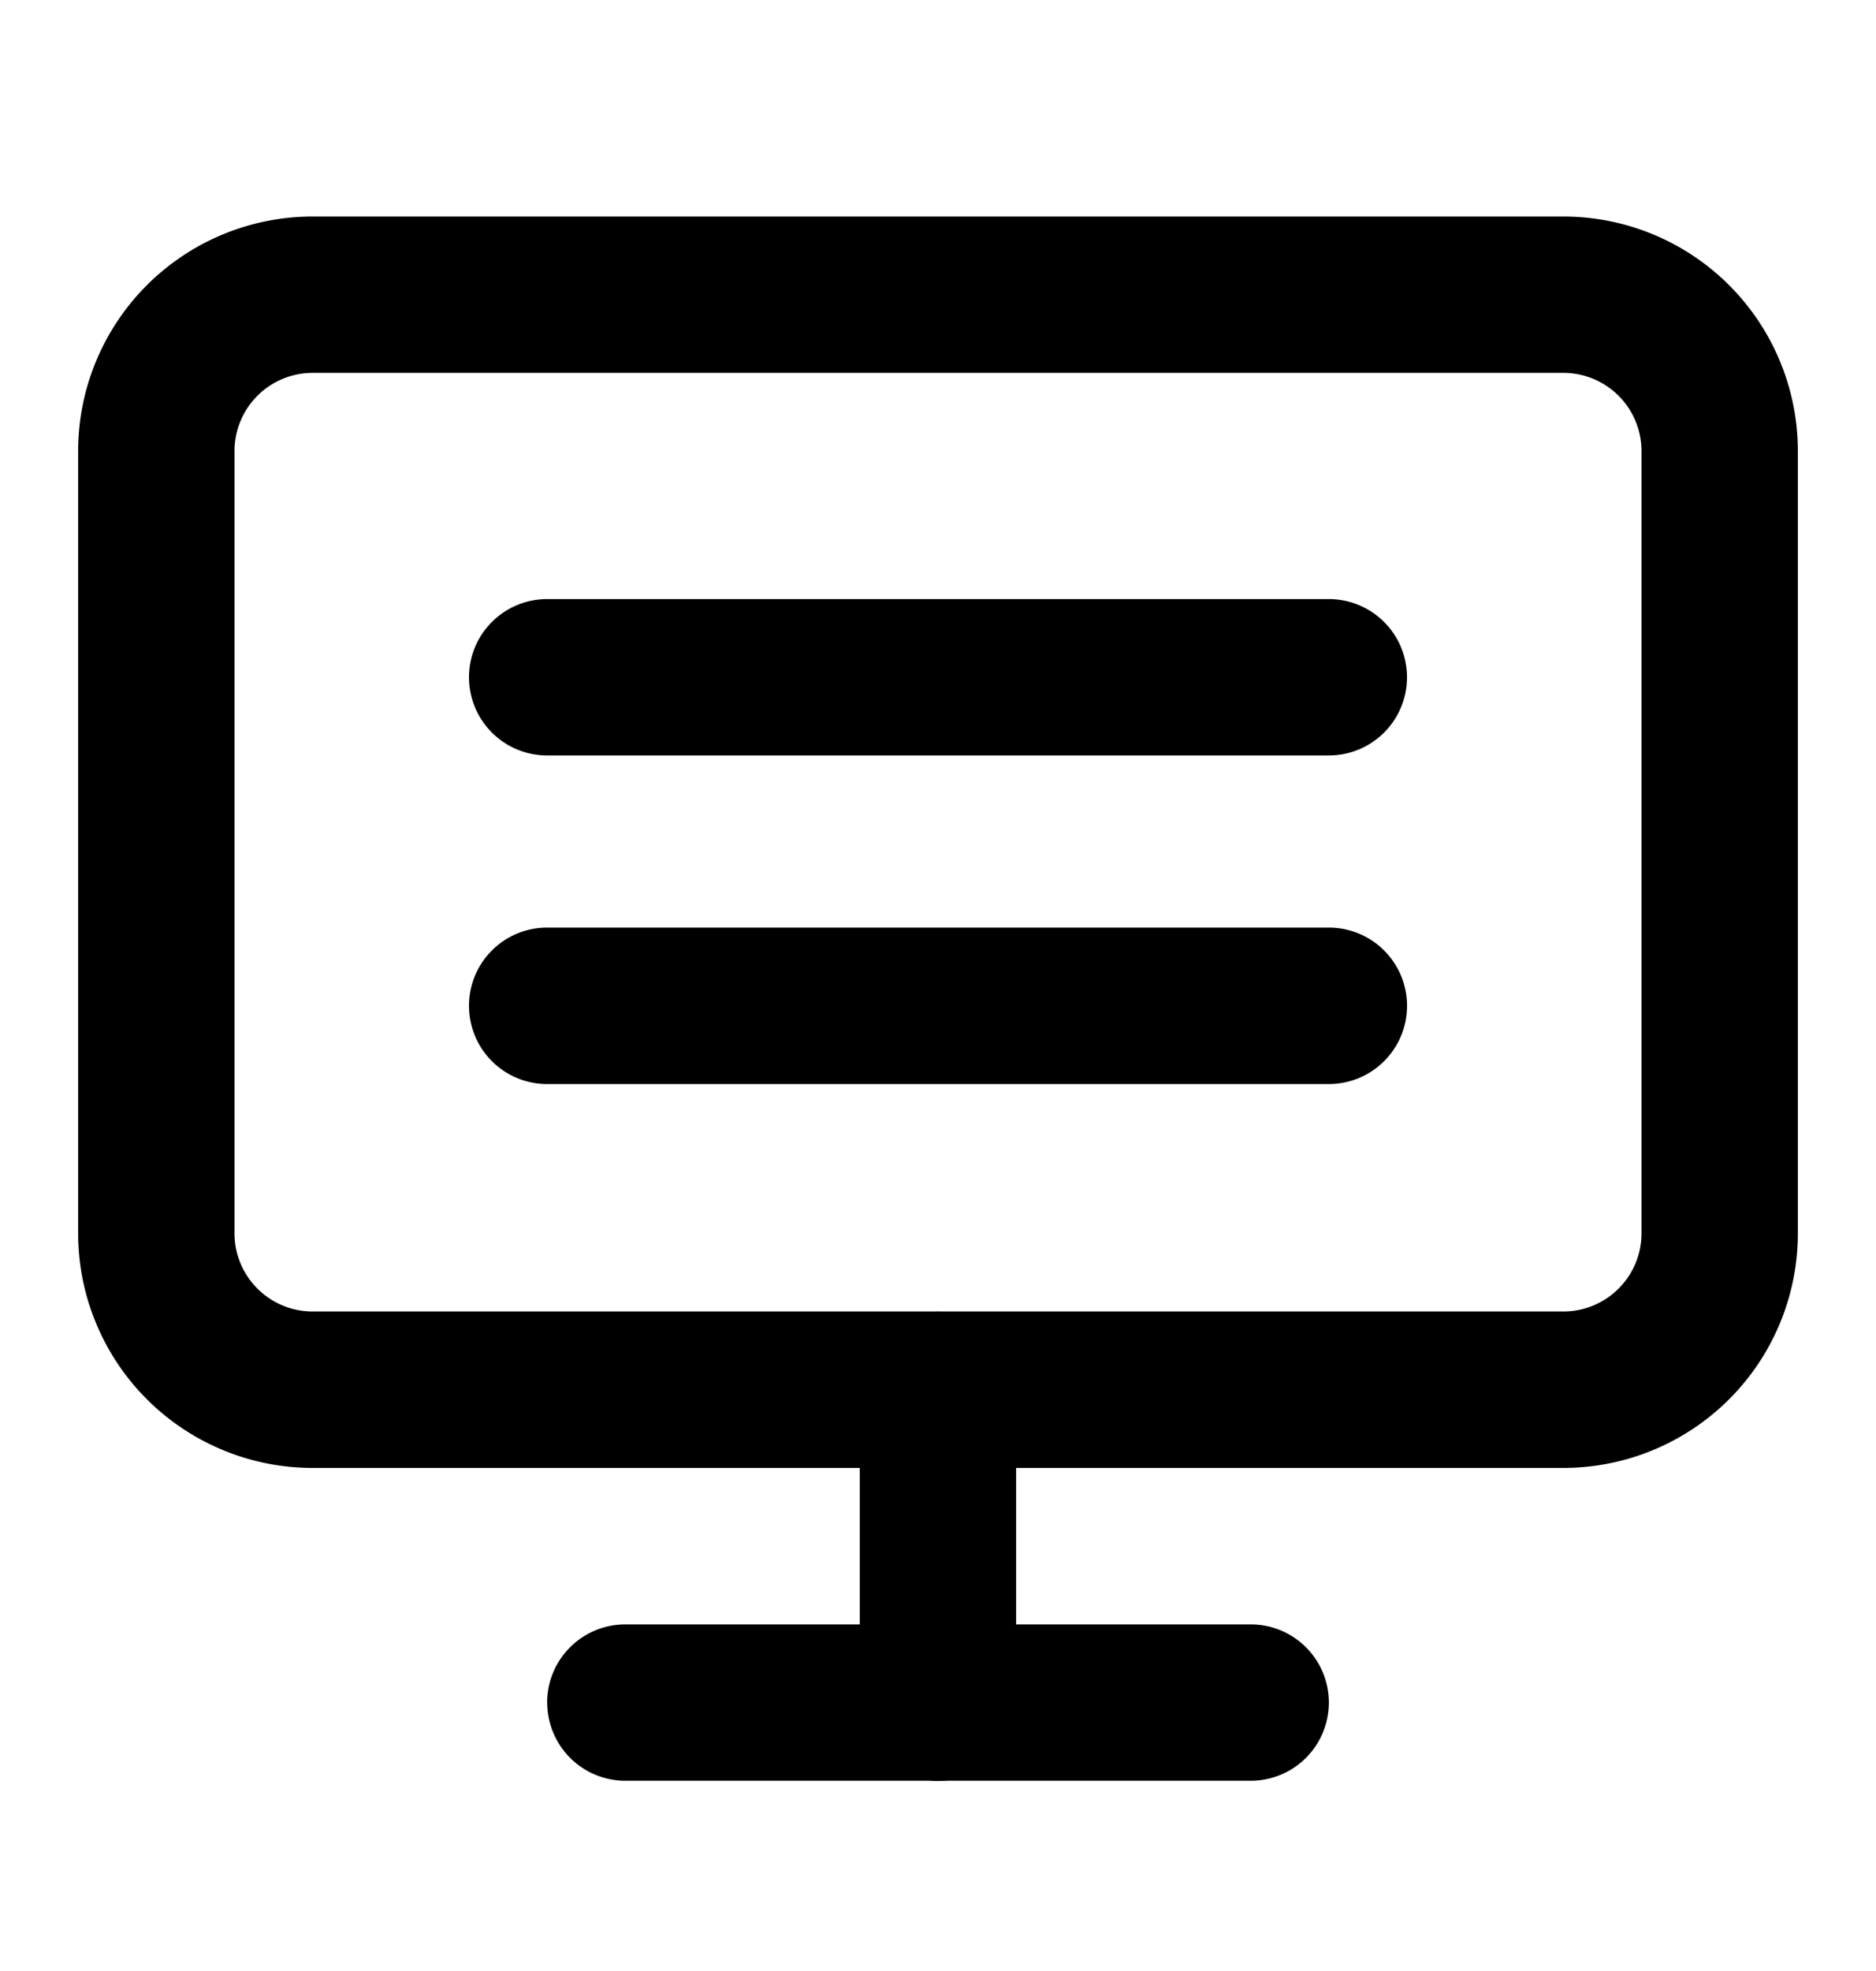 <svg width="20" height="21" fill="none">
  <path fill="#000" fill-rule="evenodd" d="M3.333 3.973a.833.833 0 0 0-.833.834v8.333c0 .46.373.833.833.833h13.334c.46 0 .833-.373.833-.833V4.807a.833.833 0 0 0-.833-.834H3.333Zm-2.5.834a2.5 2.5 0 0 1 2.5-2.5h13.334a2.5 2.5 0 0 1 2.5 2.5v8.333a2.5 2.5 0 0 1-2.5 2.5H3.333a2.5 2.5 0 0 1-2.5-2.5V4.807ZM5.833 18.14c0-.46.374-.833.834-.833h6.667a.833.833 0 0 1 0 1.666H6.667a.833.833 0 0 1-.833-.833Z" clip-rule="evenodd"/>
  <path fill="#000" fill-rule="evenodd" d="M10 13.975c.46 0 .833.373.833.833v3.333a.833.833 0 0 1-1.667 0v-3.333c0-.46.374-.833.834-.833ZM5 7.216c0-.46.373-.833.833-.833h8.334a.833.833 0 0 1 0 1.666H5.833A.833.833 0 0 1 5 7.216ZM5 10.716c0-.46.373-.833.833-.833h8.334a.833.833 0 0 1 0 1.667H5.833A.833.833 0 0 1 5 10.716Z" clip-rule="evenodd"/>
</svg>
